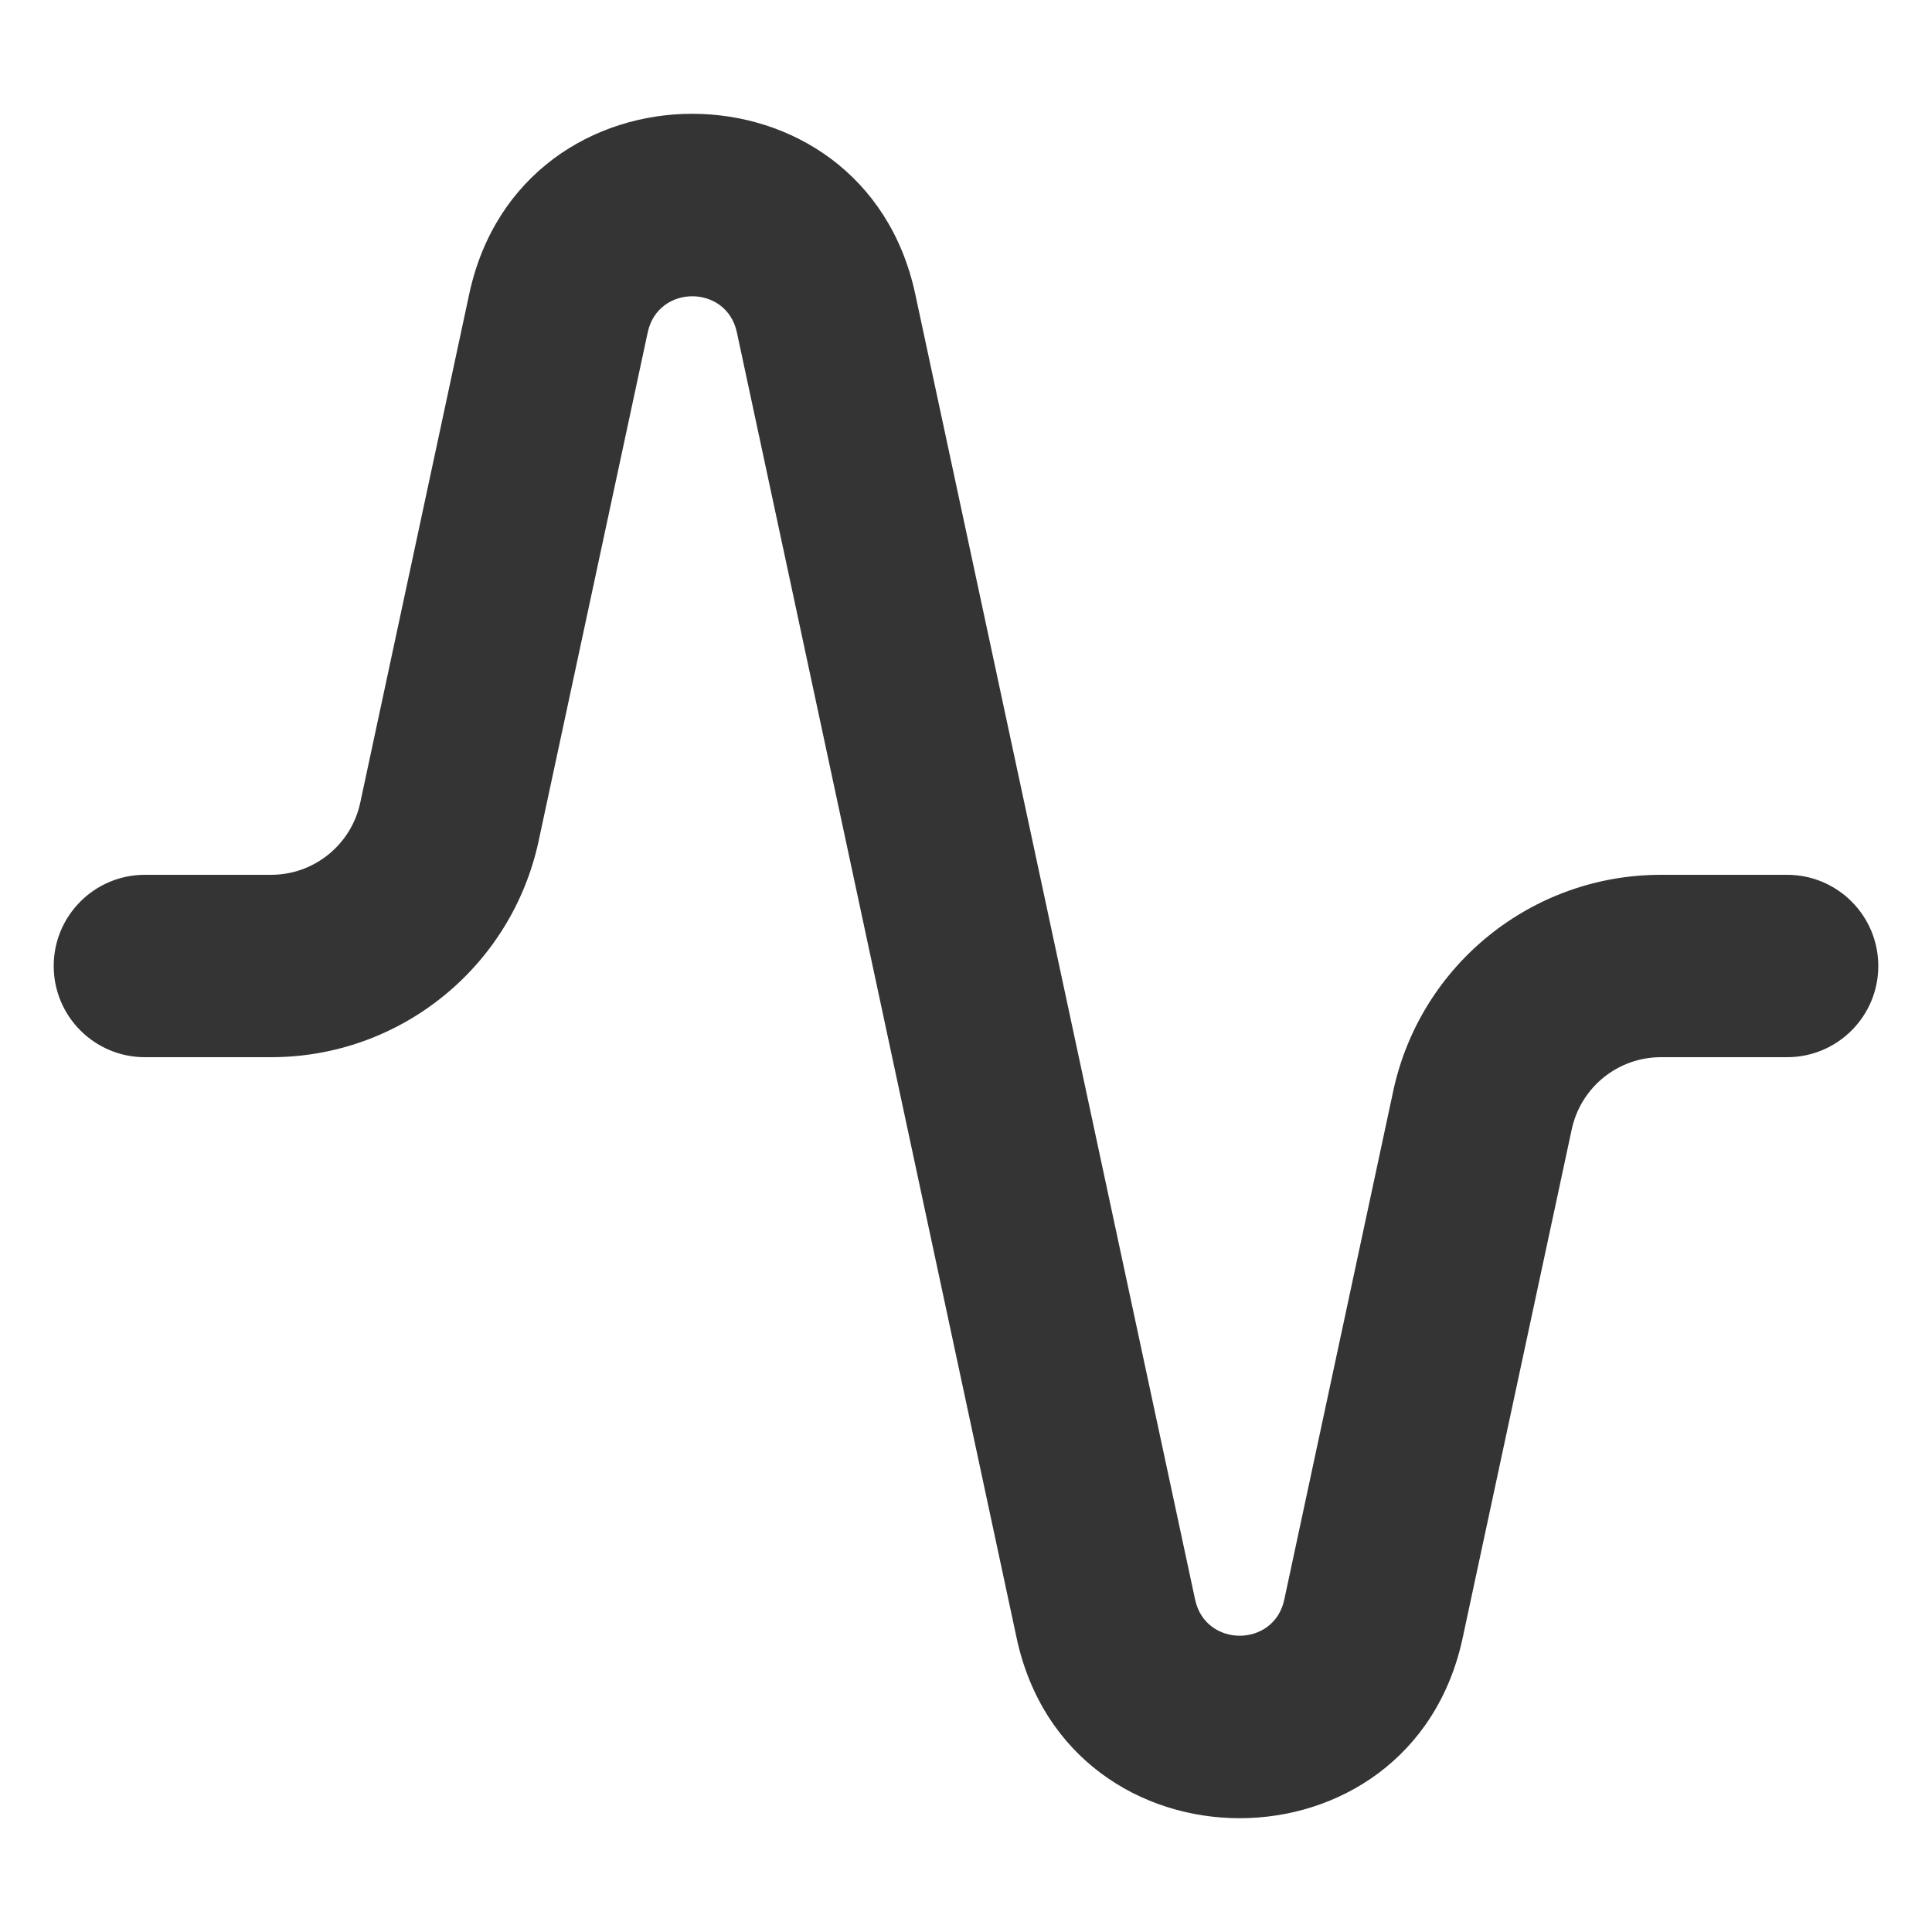 <svg width="15" height="15" viewBox="0 0 15 15" fill="none" xmlns="http://www.w3.org/2000/svg">
<path fill-rule="evenodd" clip-rule="evenodd" d="M5.721 2.58C5.641 2.207 5.109 2.207 5.029 2.58L4.182 6.529C3.972 7.508 3.107 8.208 2.105 8.208H1.125C0.734 8.208 0.417 7.891 0.417 7.5C0.417 7.109 0.734 6.792 1.125 6.792H2.105C2.439 6.792 2.727 6.558 2.797 6.232L3.643 2.283C4.043 0.417 6.706 0.417 7.106 2.283L9.279 12.42C9.359 12.793 9.891 12.793 9.971 12.42L10.817 8.471C11.027 7.492 11.893 6.792 12.895 6.792H13.875C14.266 6.792 14.583 7.109 14.583 7.5C14.583 7.891 14.266 8.208 13.875 8.208H12.895C12.561 8.208 12.273 8.442 12.203 8.768L11.356 12.717C10.956 14.583 8.293 14.583 7.893 12.717L5.721 2.58Z" fill="#343434"/>
</svg>
